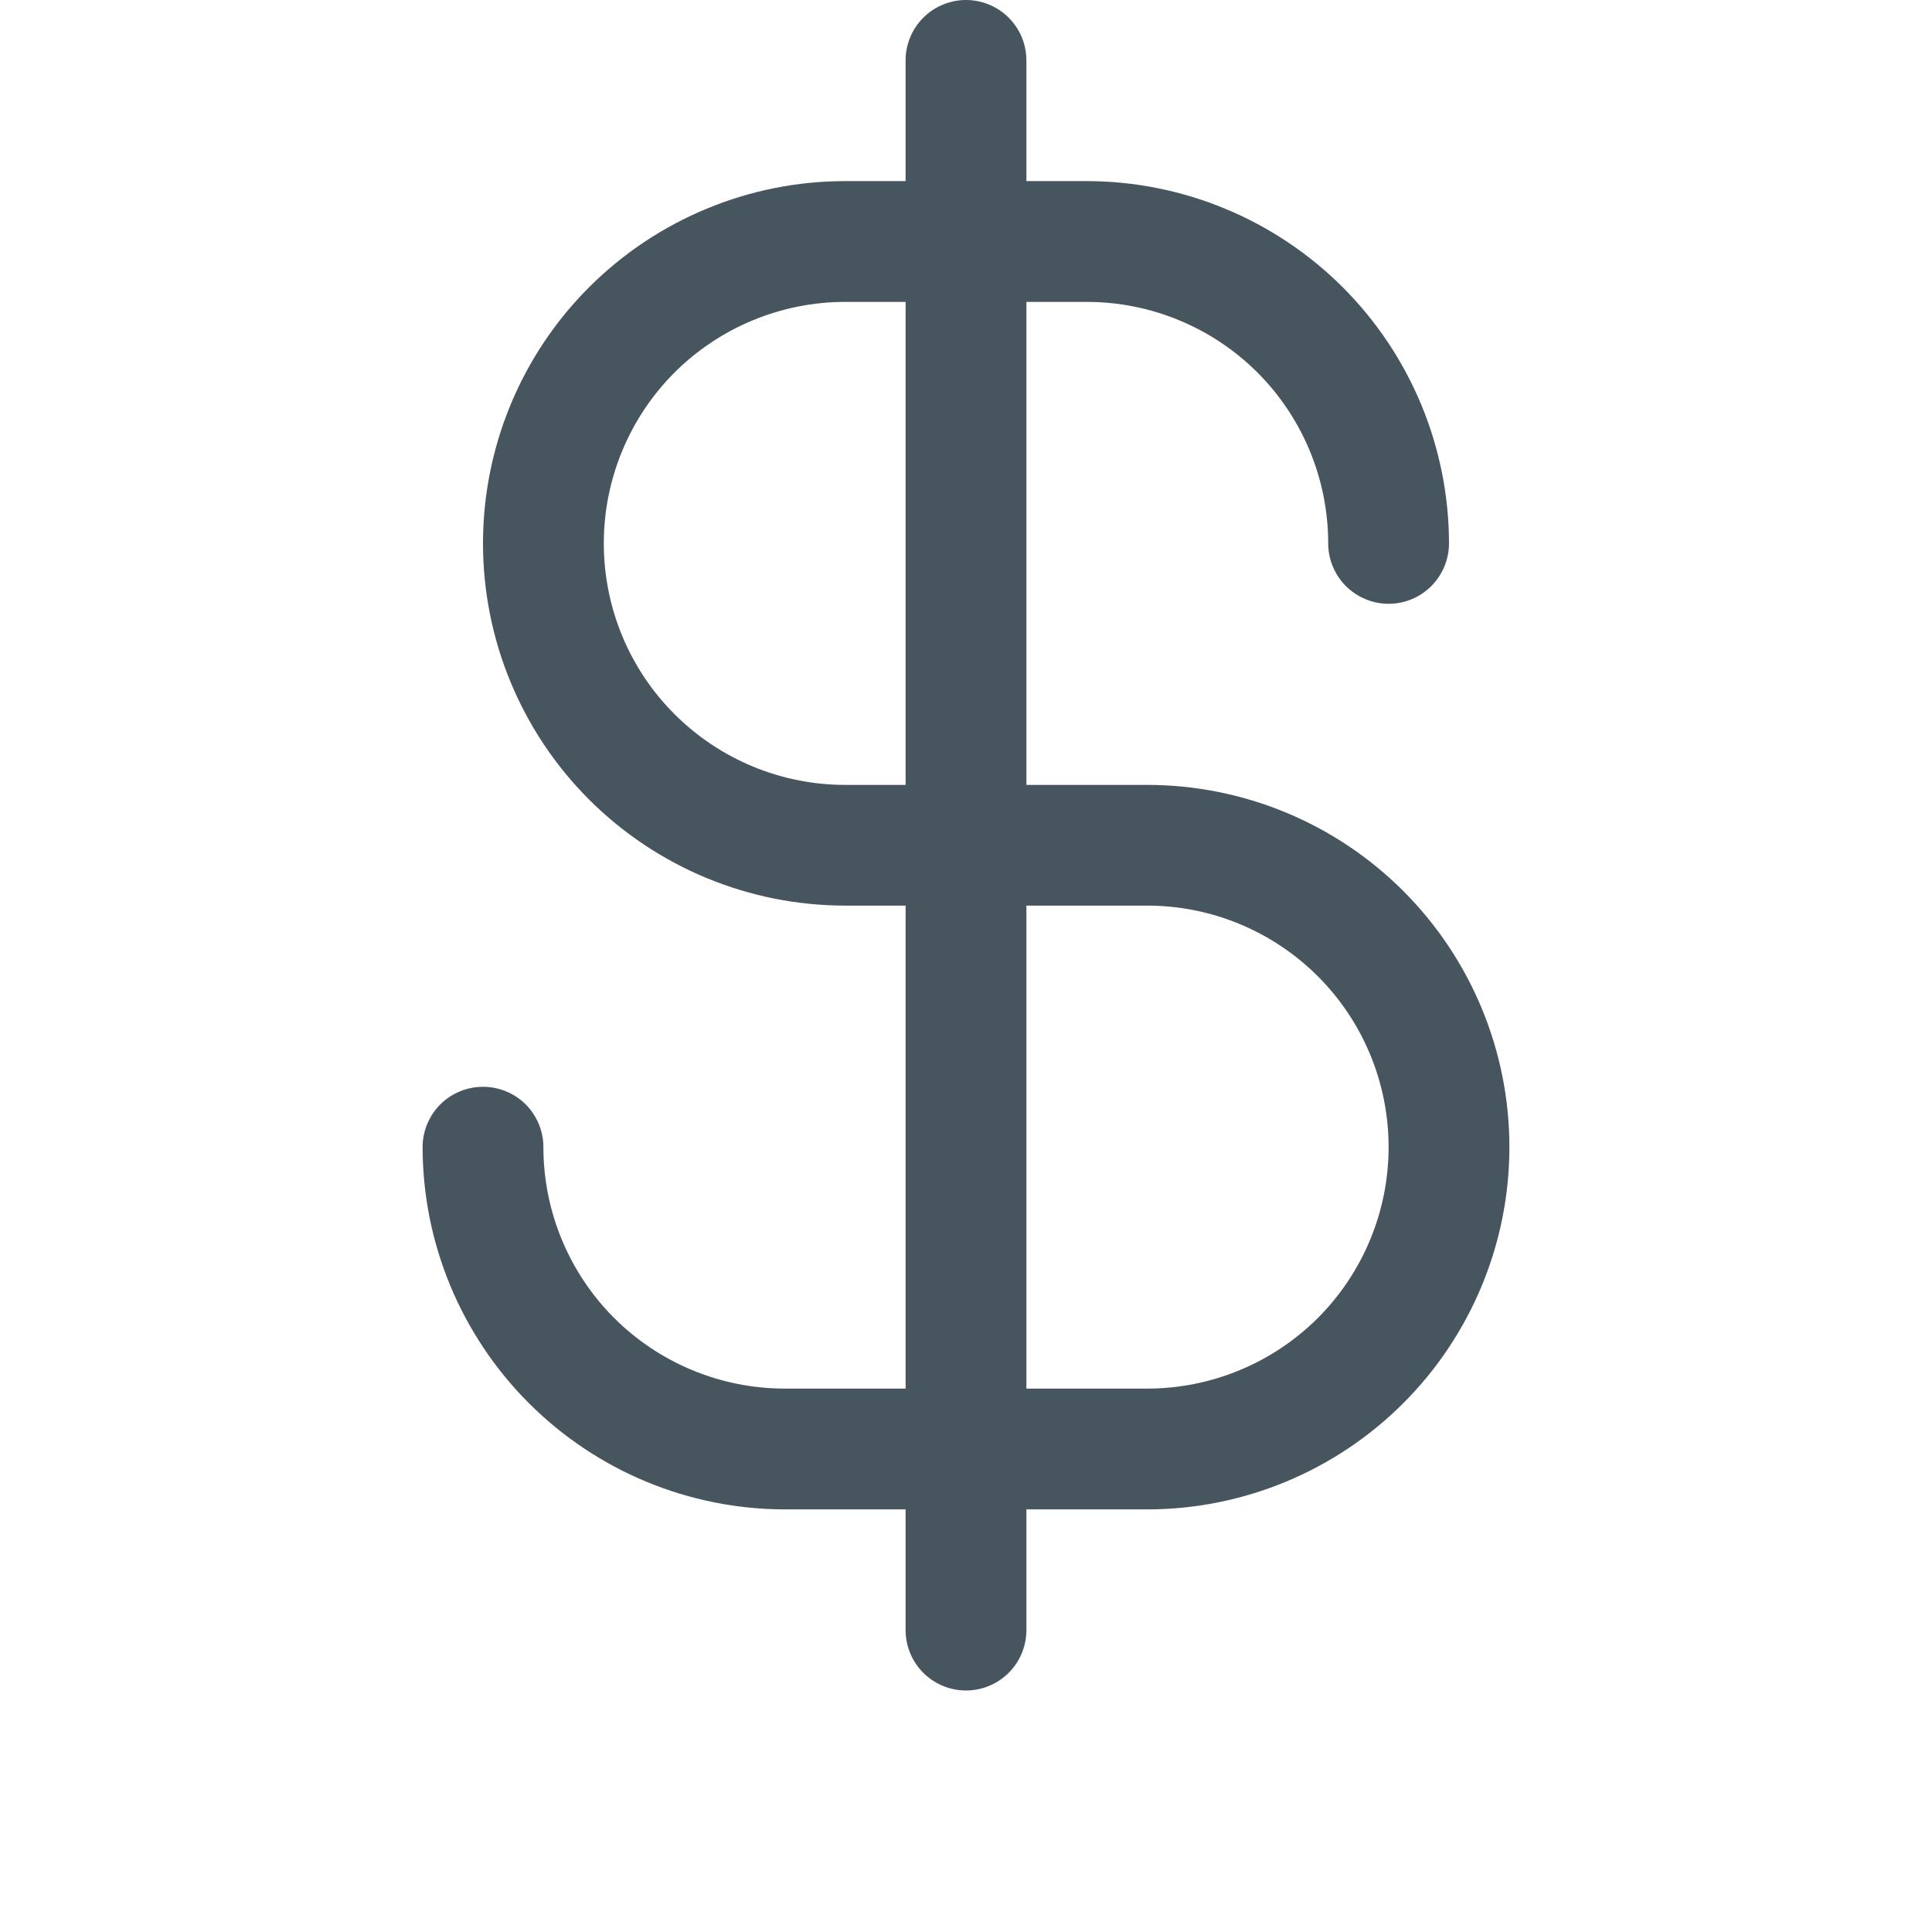 <svg width="19" height="19" viewBox="0 0 19 19" fill="none" xmlns="http://www.w3.org/2000/svg">
<path d="M11.281 7.719H10.094V2.969H10.688C11.317 2.969 11.921 3.219 12.367 3.664C12.812 4.11 13.062 4.714 13.062 5.344C13.062 5.501 13.125 5.652 13.236 5.764C13.348 5.875 13.499 5.938 13.656 5.938C13.814 5.938 13.965 5.875 14.076 5.764C14.187 5.652 14.25 5.501 14.25 5.344C14.249 4.399 13.873 3.494 13.206 2.826C12.538 2.158 11.632 1.782 10.688 1.781H10.094V0.594C10.094 0.436 10.031 0.285 9.92 0.174C9.809 0.063 9.657 0 9.5 0C9.343 0 9.191 0.063 9.08 0.174C8.969 0.285 8.906 0.436 8.906 0.594V1.781H8.312C7.368 1.781 6.462 2.157 5.793 2.825C5.125 3.493 4.75 4.399 4.75 5.344C4.75 6.289 5.125 7.195 5.793 7.863C6.462 8.531 7.368 8.906 8.312 8.906H8.906V13.656H7.719C7.089 13.656 6.485 13.406 6.039 12.961C5.594 12.515 5.344 11.911 5.344 11.281C5.344 11.124 5.281 10.973 5.17 10.861C5.058 10.75 4.907 10.688 4.75 10.688C4.593 10.688 4.442 10.75 4.33 10.861C4.219 10.973 4.156 11.124 4.156 11.281C4.157 12.226 4.533 13.131 5.201 13.799C5.869 14.467 6.774 14.843 7.719 14.844H8.906V16.031C8.906 16.189 8.969 16.34 9.08 16.451C9.191 16.562 9.343 16.625 9.5 16.625C9.657 16.625 9.809 16.562 9.92 16.451C10.031 16.34 10.094 16.189 10.094 16.031V14.844H11.281C12.226 14.844 13.132 14.468 13.8 13.8C14.468 13.132 14.844 12.226 14.844 11.281C14.844 10.336 14.468 9.43 13.8 8.762C13.132 8.094 12.226 7.719 11.281 7.719ZM8.312 7.719C7.683 7.719 7.079 7.469 6.633 7.023C6.188 6.578 5.938 5.974 5.938 5.344C5.938 4.714 6.188 4.11 6.633 3.664C7.079 3.219 7.683 2.969 8.312 2.969H8.906V7.719H8.312ZM11.281 13.656H10.094V8.906H11.281C11.911 8.906 12.515 9.156 12.961 9.602C13.406 10.047 13.656 10.651 13.656 11.281C13.656 11.911 13.406 12.515 12.961 12.961C12.515 13.406 11.911 13.656 11.281 13.656Z" fill="#47555E"/>
</svg>
